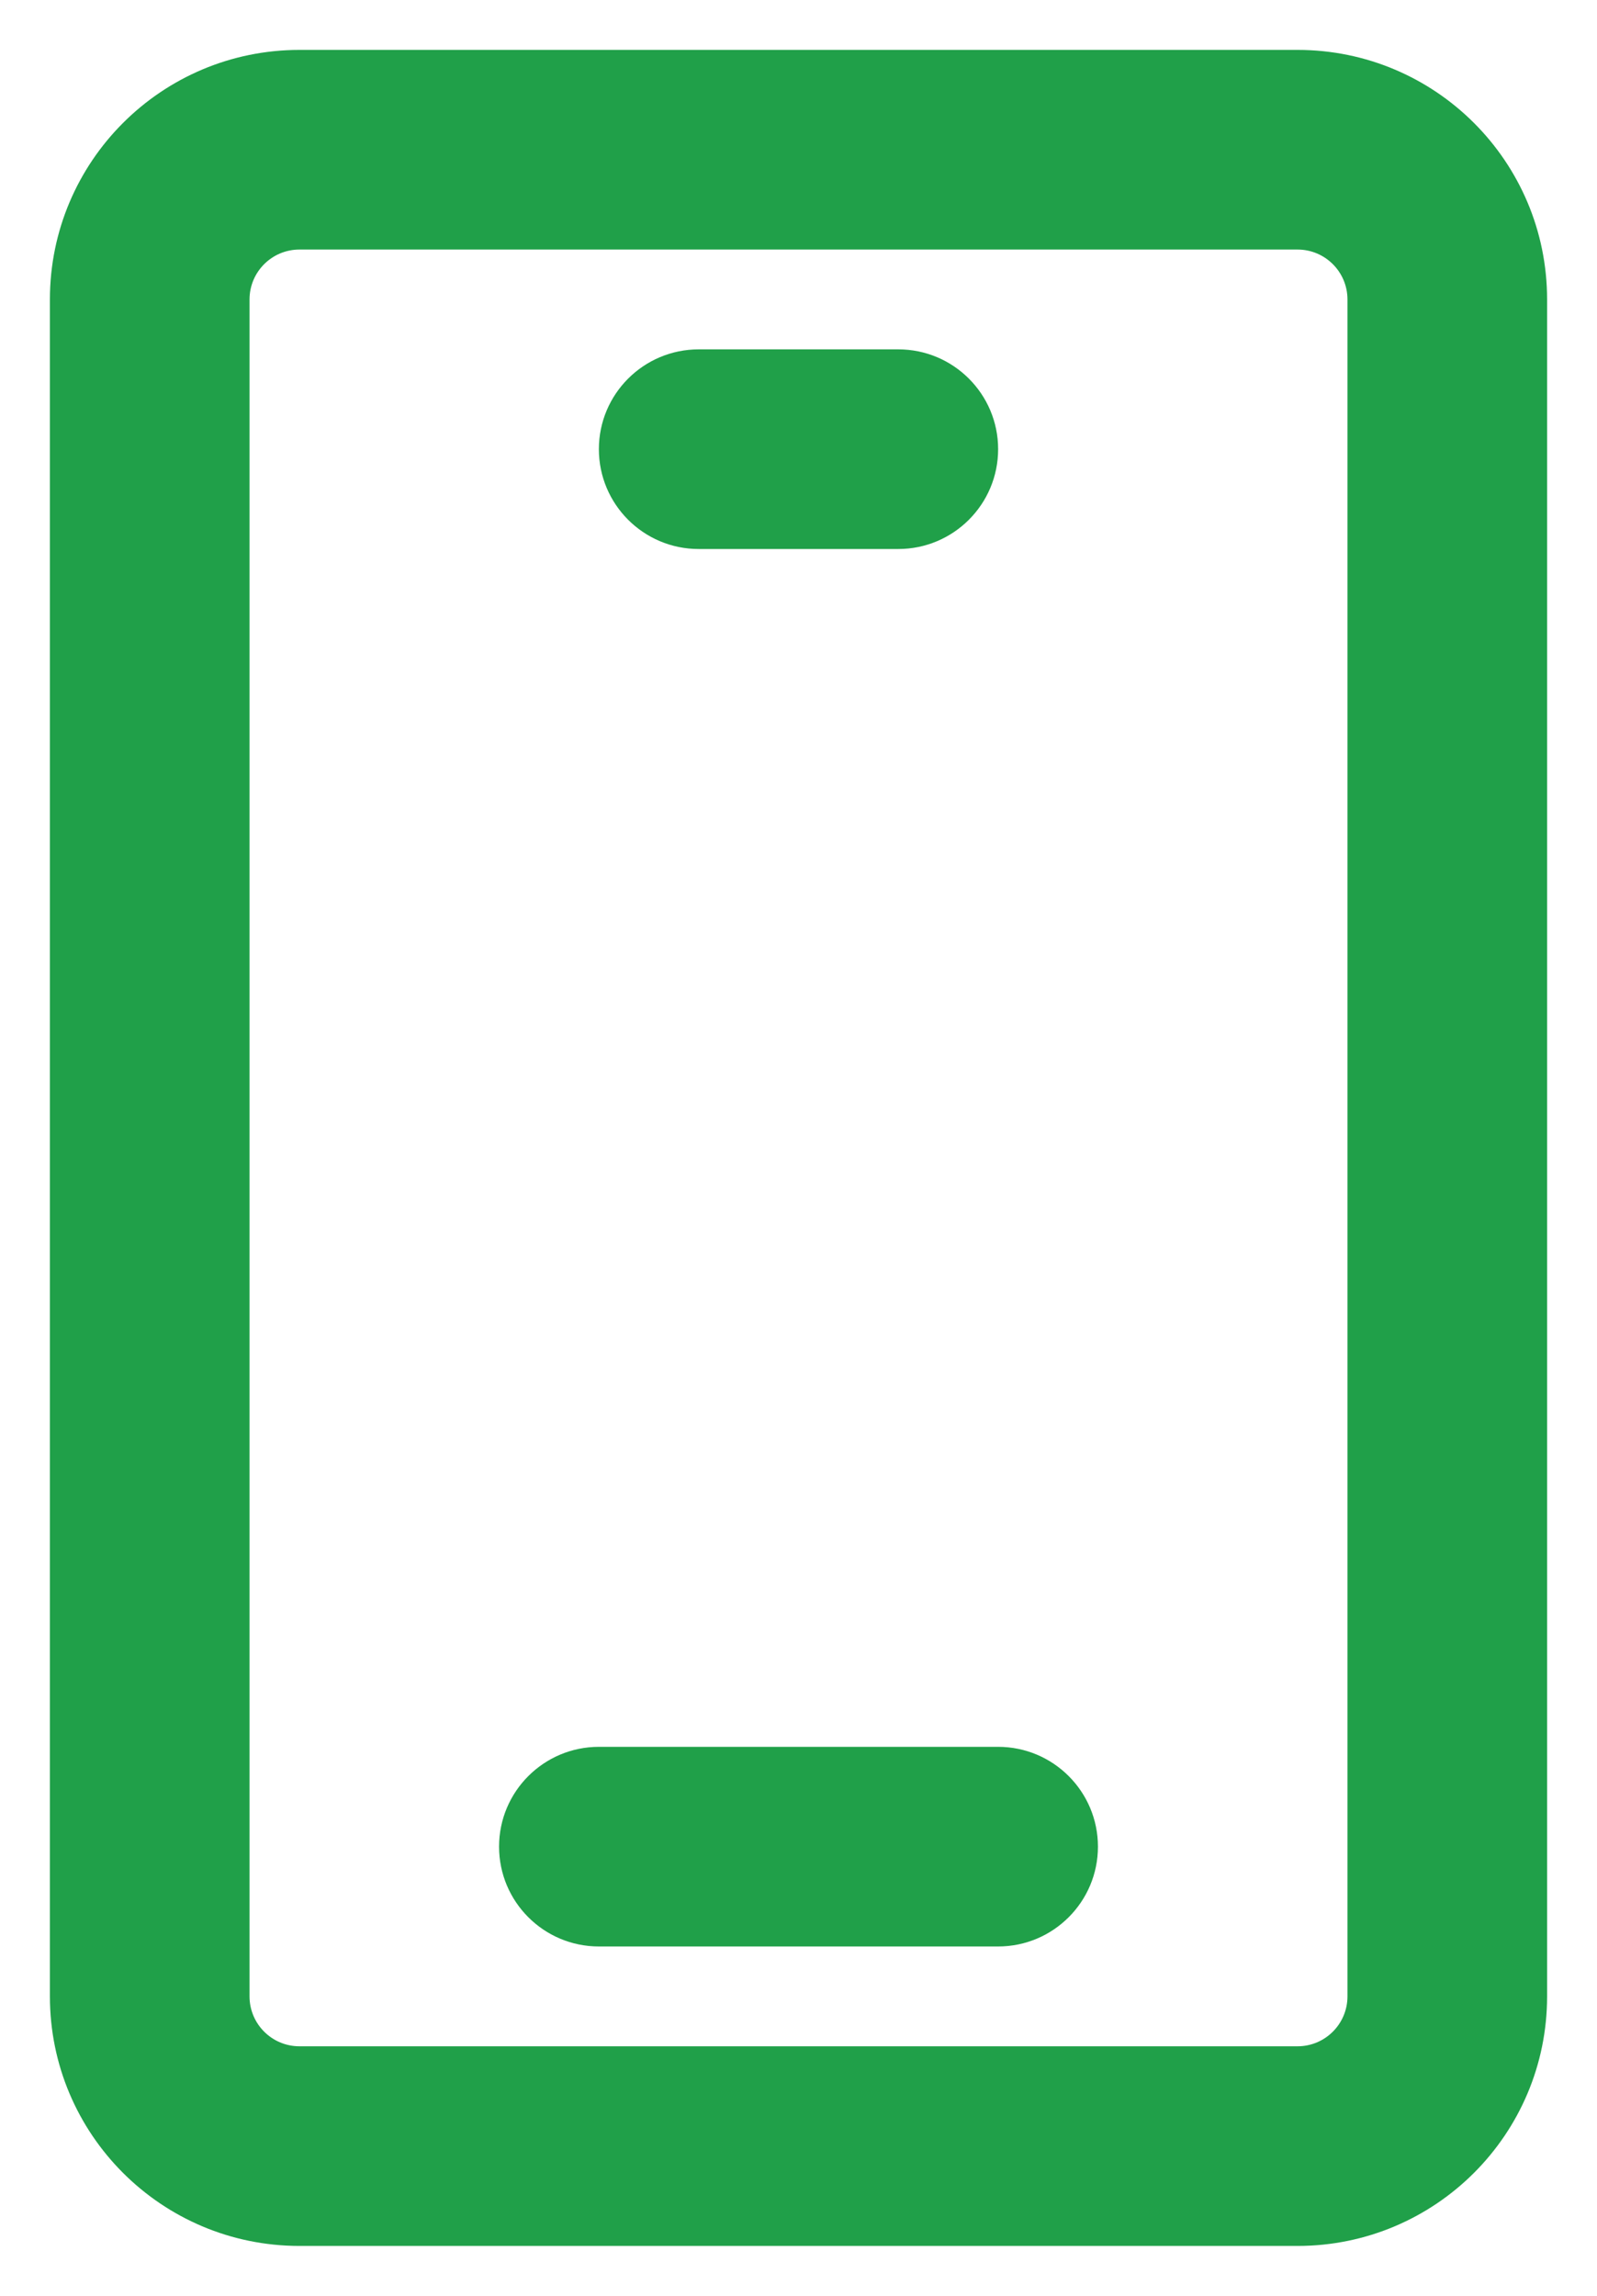 <svg width="16" height="23" viewBox="0 0 16 23" fill="none" xmlns="http://www.w3.org/2000/svg">
<path d="M6 4.5C6 3.948 6.448 3.5 7 3.5H9C9.552 3.5 10 3.948 10 4.5C10 5.052 9.552 5.5 9 5.5H7C6.448 5.5 6 5.052 6 4.5Z" fill="#20A049"/>
<path d="M6 17.5C5.448 17.5 5 17.948 5 18.5C5 19.052 5.448 19.5 6 19.5H10C10.552 19.5 11 19.052 11 18.5C11 17.948 10.552 17.5 10 17.5H6Z" fill="#20A049"/>
<path fill-rule="evenodd" clip-rule="evenodd" d="M0.5 3C0.5 1.619 1.619 0.5 3 0.5H13C14.381 0.5 15.5 1.619 15.5 3V20C15.5 21.381 14.381 22.5 13 22.5H3C1.619 22.5 0.5 21.381 0.5 20V3ZM3 2.5C2.724 2.5 2.5 2.724 2.5 3V20C2.5 20.276 2.724 20.5 3 20.5H13C13.276 20.5 13.5 20.276 13.5 20V3C13.5 2.724 13.276 2.5 13 2.5H3Z" fill="#20A049"/>
</svg>
